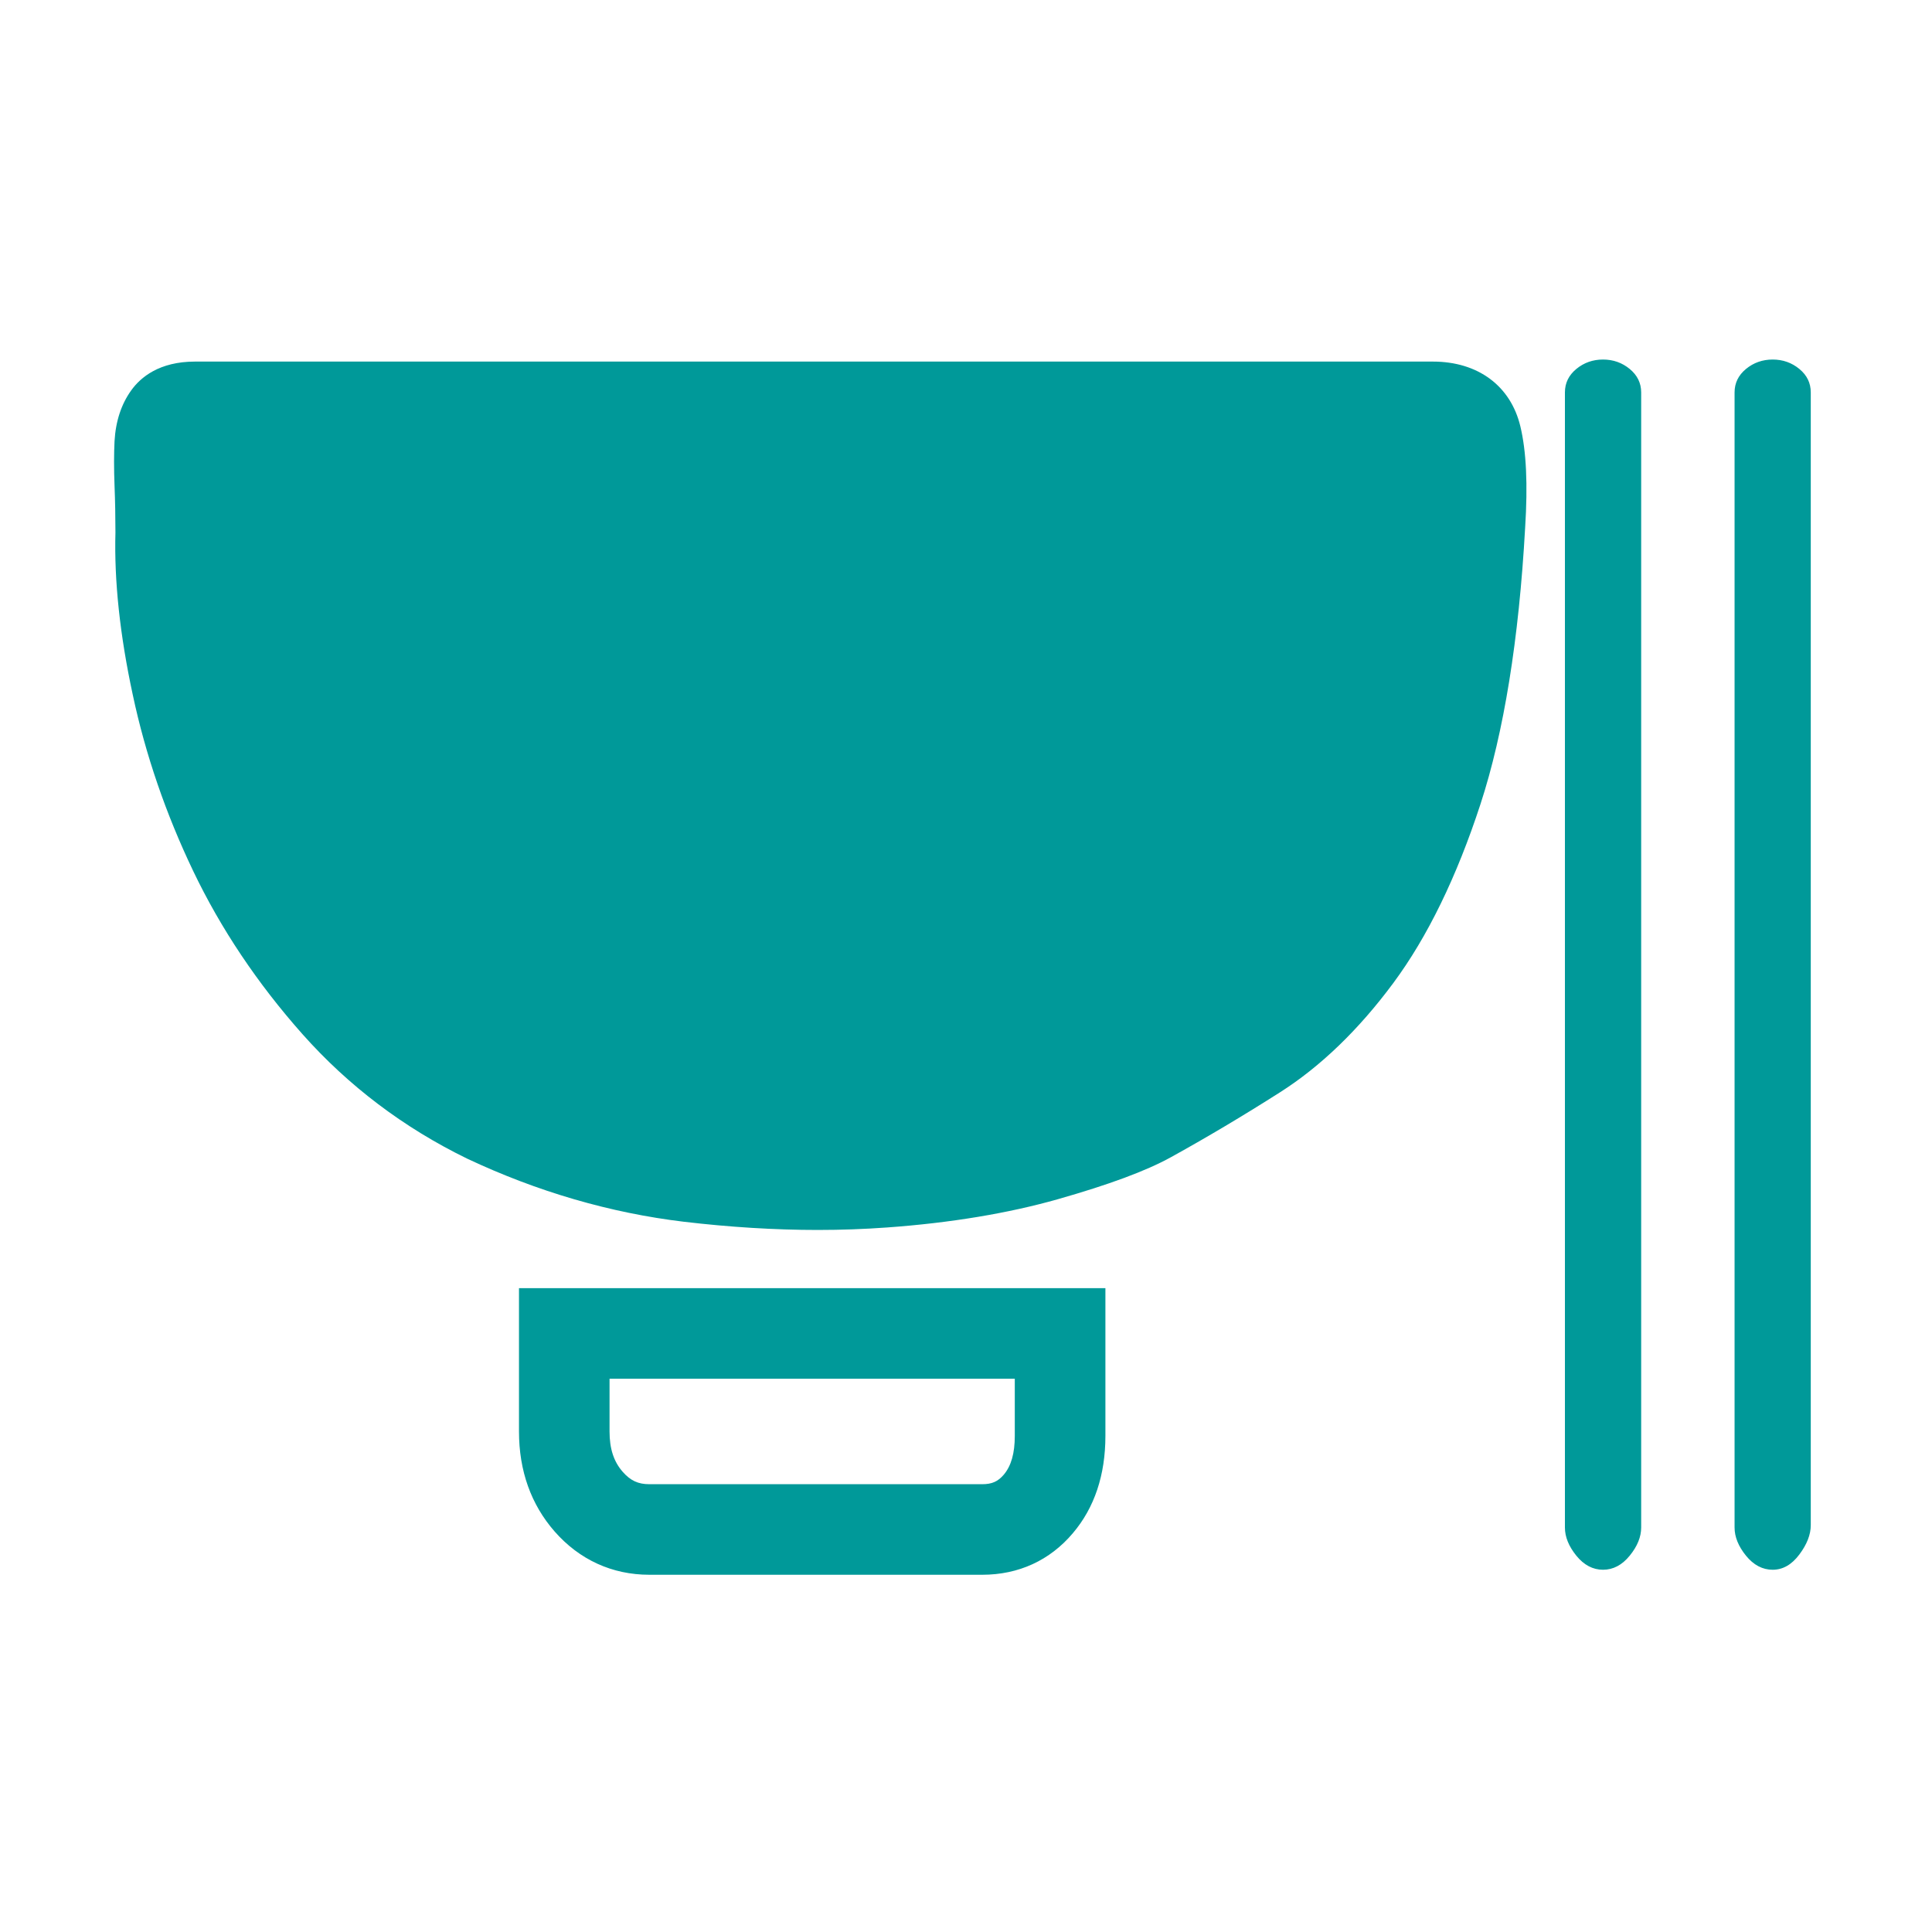 <svg t="1687861582689" class="icon" viewBox="0 0 1024 1024" version="1.1" xmlns="http://www.w3.org/2000/svg" p-id="4669" id="mx_n_1687861582690" width="200" height="200"><path d="M520.64 834.656l-176.48 0c-19.68 0-37.023-7.937-50.176-22.912-12.544-14.336-18.911-32.192-18.911-53.057l0-75.936 310.815 0 0 78.304c0 20.704-5.792 38.048-17.216 51.521C556.48 827.04 539.84 834.656 520.64 834.656zM323.072 730.752l0 27.936c0 9.152 2.208 15.969 6.977 21.408 4.096 4.672 8.191 6.561 14.08 6.561l176.479 0c5.12 0 8.32-1.408 11.424-5.057 3.937-4.672 5.824-11.327 5.824-20.544l0-30.304L323.072 730.752zM433.376 651.904c-22.624 0-46.496-1.473-70.944-4.353-38.944-4.672-77.568-15.903-114.815-33.439-33.633-16.385-62.912-38.528-87.328-66.017-23.809-26.815-43.296-55.903-57.92-86.496-14.496-30.304-25.28-61.728-32-93.344-6.816-31.584-9.889-60.48-9.185-85.952 0-8.448-0.16-16.992-0.479-24.928-0.353-9.184-0.32-16.992 0-23.52 0.607-10.624 3.584-19.648 8.863-26.976 4.929-6.88 14.849-15.232 33.792-15.232l656.096 0c23.872 0 41.217 12.832 46.368 34.336 3.136 13.056 4 30.656 2.528 53.76-3.296 59.136-11.264 108.48-23.68 146.496-12.576 38.496-28.097 70.399-46.208 94.815-18.336 24.736-38.561 44.257-60.128 57.952-19.553 12.448-39.04 24.032-57.889 34.433-13.216 7.264-32.735 14.464-59.68 22.144-26.4 7.488-56.896 12.576-90.656 15.008C458.144 651.456 445.92 651.904 433.376 651.904zM919.36 208c0-4.992 2.016-9.12 6.048-12.448 4.032-3.328 8.769-4.992 14.145-4.992s10.111 1.664 14.144 4.992c4.032 3.328 6.048 7.456 6.048 12.448l0 600.352c0 4.992-2.016 10.177-6.048 15.553-4.032 5.408-8.768 8.096-14.144 8.096s-10.112-2.496-14.145-7.456c-4.031-4.992-6.048-9.952-6.048-14.944L919.36 208 919.36 208zM829.44 208c0-4.992 2.016-9.12 6.048-12.448 4.032-3.328 8.769-4.992 14.145-4.992s10.111 1.664 14.144 4.992c4.032 3.328 6.08 7.456 6.08 12.448l0 601.6c0 4.992-2.016 9.952-6.08 14.944-4.032 4.96-8.768 7.456-14.144 7.456s-10.112-2.496-14.145-7.456c-4.032-4.992-6.048-9.952-6.048-14.944L829.44 208 829.44 208z" fill="#009999" p-id="4670"></path></svg>